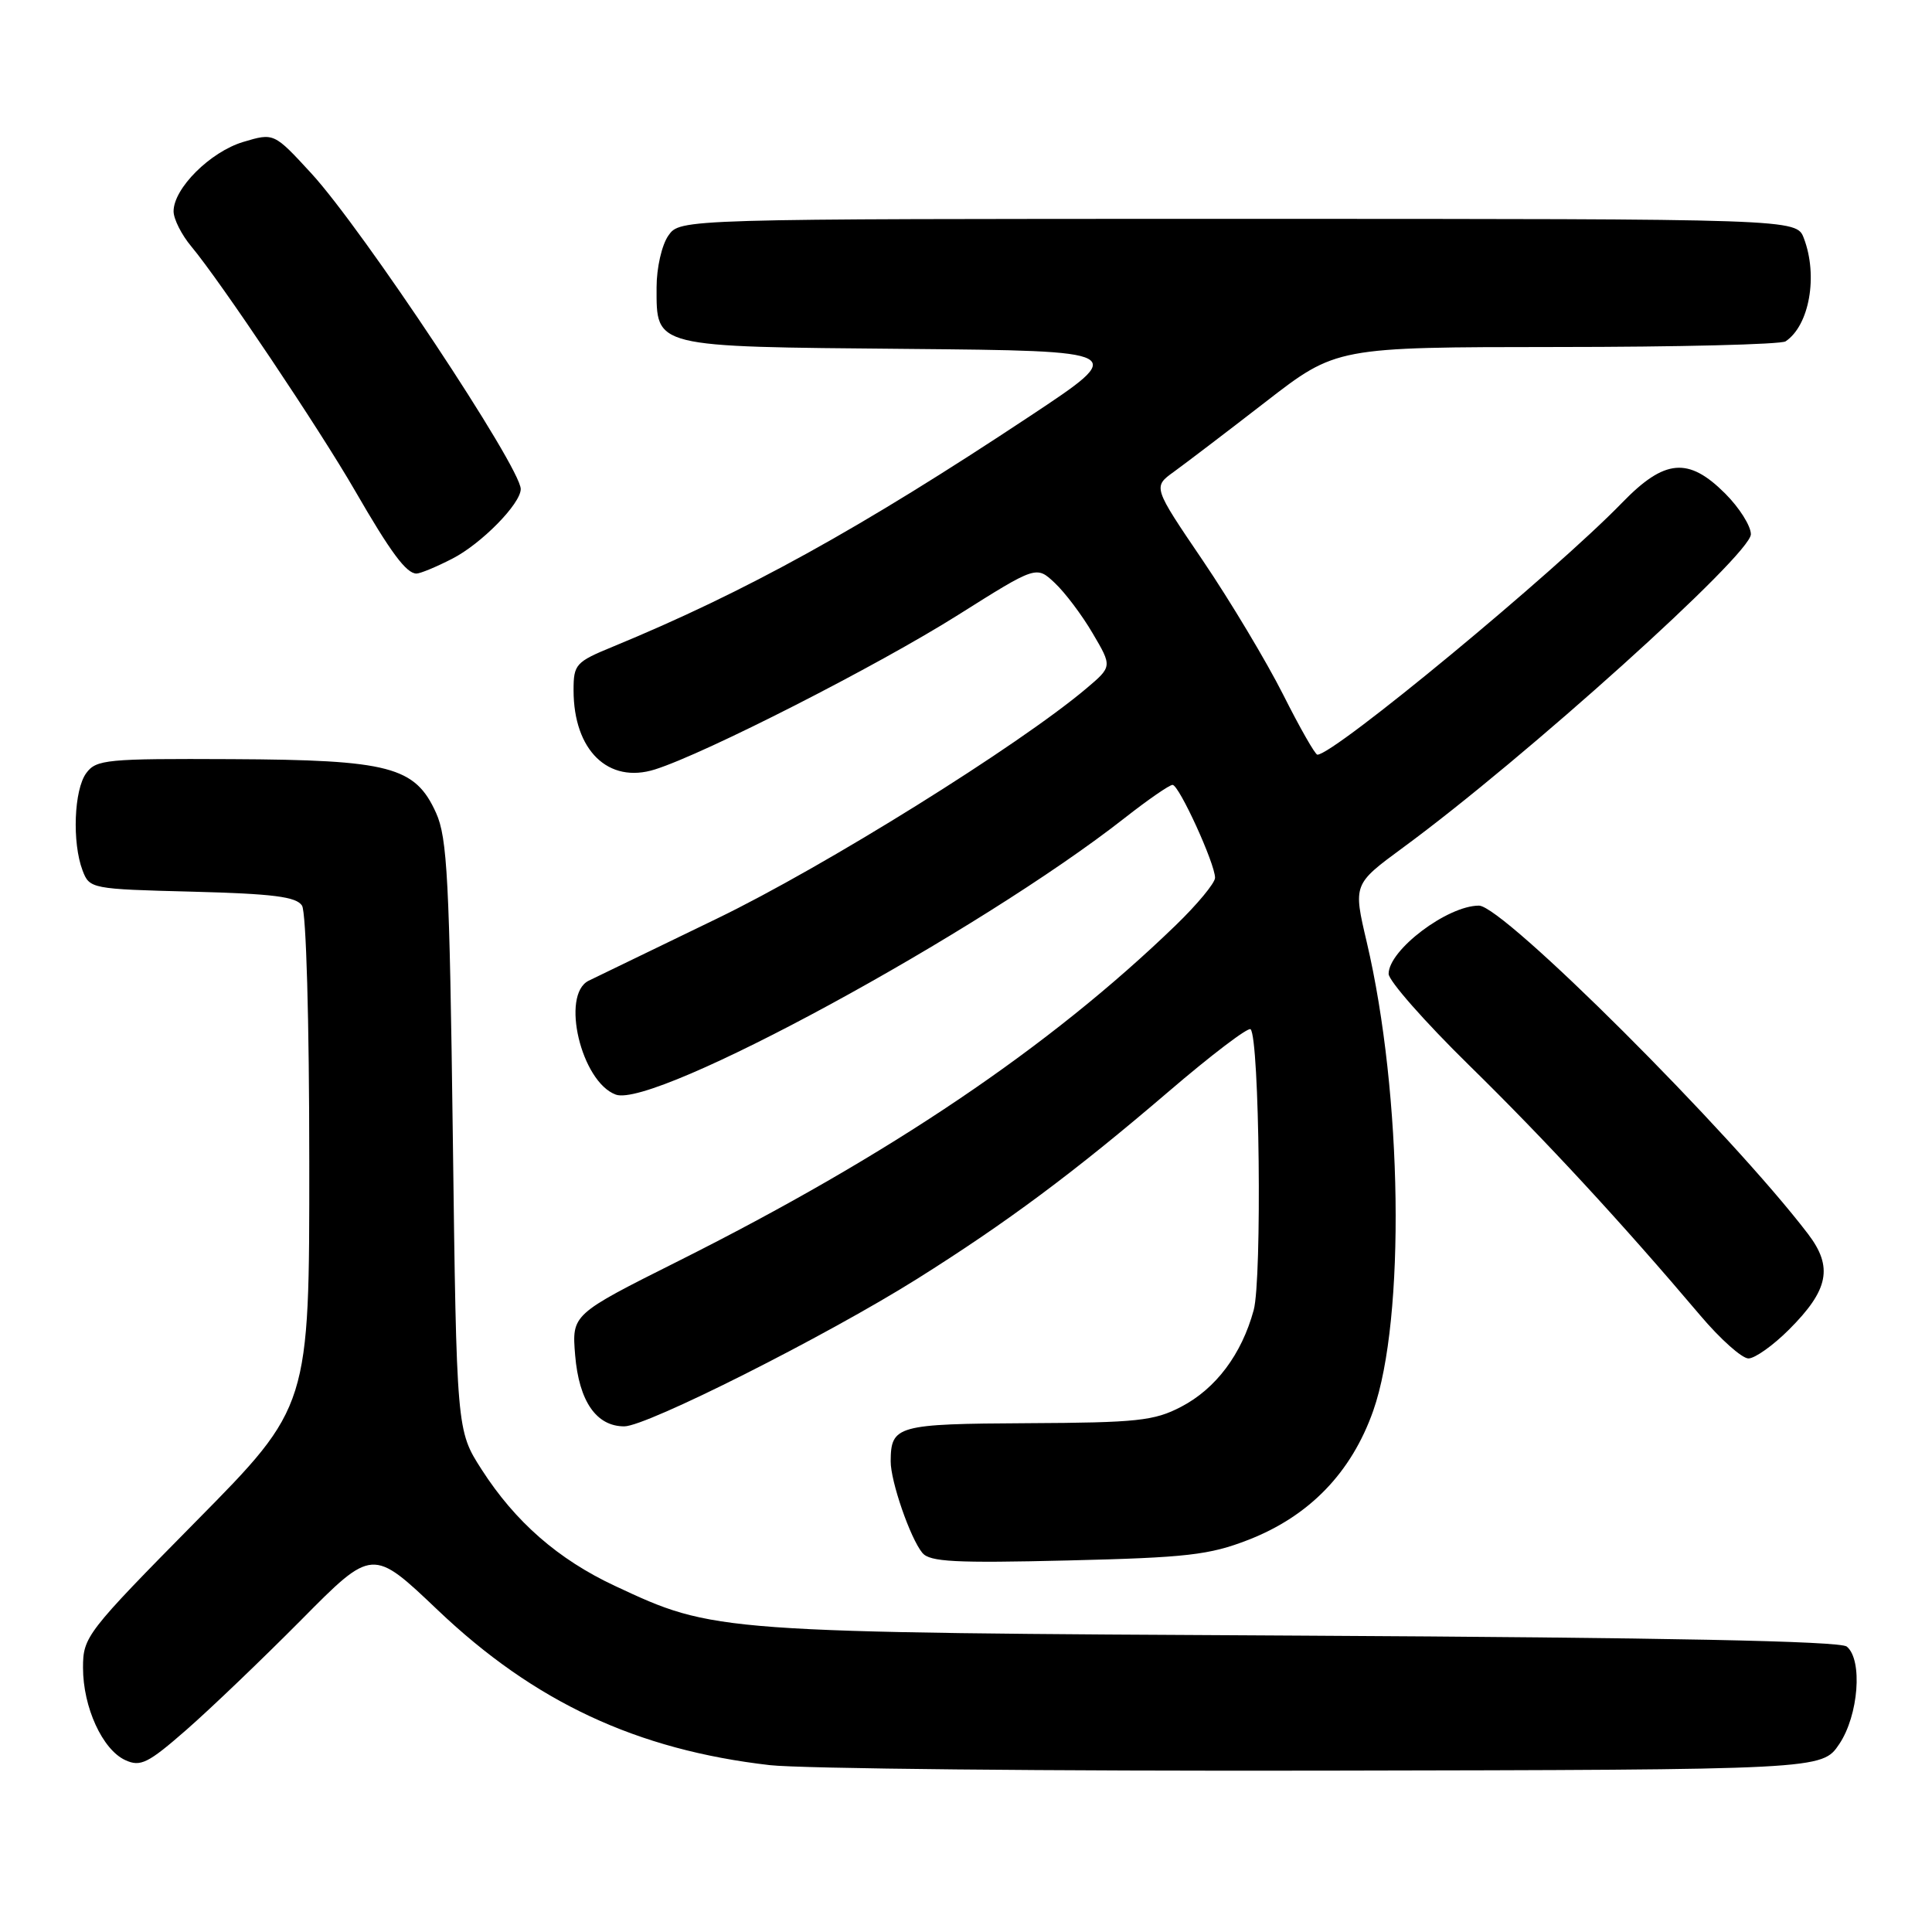 <?xml version="1.0" encoding="UTF-8" standalone="no"?>
<!DOCTYPE svg PUBLIC "-//W3C//DTD SVG 1.1//EN" "http://www.w3.org/Graphics/SVG/1.1/DTD/svg11.dtd" >
<svg xmlns="http://www.w3.org/2000/svg" xmlns:xlink="http://www.w3.org/1999/xlink" version="1.1" viewBox="0 0 256 256">
 <g >
 <path fill="currentColor"
d=" M 243.71 231.10 C 246.27 227.30 246.84 219.94 244.71 218.18 C 243.84 217.45 220.73 216.99 172.46 216.73 C 94.62 216.32 94.71 216.33 81.46 210.13 C 73.96 206.62 68.27 201.65 63.82 194.72 C 60.50 189.55 60.50 189.55 60.00 150.53 C 59.56 116.55 59.27 111.01 57.78 107.71 C 55.01 101.58 51.64 100.69 30.68 100.59 C 14.13 100.51 12.75 100.64 11.43 102.44 C 9.80 104.65 9.54 111.66 10.94 115.34 C 11.86 117.76 12.08 117.81 25.47 118.15 C 36.20 118.43 39.27 118.82 40.02 120.00 C 40.57 120.86 40.98 135.26 40.98 153.93 C 41.00 186.37 41.00 186.37 26.00 201.56 C 11.44 216.32 11.00 216.89 11.00 220.98 C 11.00 226.22 13.58 231.85 16.61 233.23 C 18.62 234.15 19.62 233.65 24.70 229.21 C 27.89 226.42 34.74 219.86 39.93 214.63 C 49.35 205.11 49.35 205.11 58.00 213.34 C 70.81 225.53 84.36 231.86 102.00 233.89 C 106.12 234.36 139.18 234.69 175.46 234.62 C 241.42 234.50 241.42 234.50 243.71 231.10 Z  M 165.41 204.04 C 173.50 200.89 179.07 195.13 181.96 186.93 C 186.25 174.74 185.84 144.99 181.10 124.83 C 179.30 117.17 179.30 117.17 185.88 112.33 C 202.06 100.46 232.00 73.49 232.00 70.79 C 232.00 69.69 230.47 67.27 228.60 65.40 C 223.73 60.53 220.58 60.80 214.96 66.59 C 205.96 75.87 176.78 100.00 174.56 100.00 C 174.27 100.00 172.22 96.41 170.02 92.03 C 167.81 87.65 163.03 79.67 159.39 74.29 C 152.76 64.52 152.76 64.52 155.55 62.51 C 157.08 61.40 162.55 57.24 167.70 53.25 C 177.06 46.00 177.06 46.00 206.28 45.98 C 222.35 45.98 236.00 45.64 236.60 45.23 C 239.75 43.13 240.92 36.55 239.02 31.57 C 238.05 29.00 238.05 29.00 164.08 29.00 C 90.11 29.00 90.11 29.00 88.56 31.22 C 87.69 32.46 87.00 35.50 87.00 38.07 C 87.00 46.08 86.38 45.93 120.06 46.23 C 149.50 46.50 149.50 46.50 136.50 55.12 C 113.98 70.05 98.81 78.43 81.25 85.67 C 76.28 87.71 76.00 88.02 76.00 91.46 C 76.00 99.43 80.61 103.91 86.80 101.95 C 93.44 99.85 116.26 88.22 126.91 81.51 C 137.32 74.95 137.32 74.95 139.75 77.23 C 141.09 78.48 143.36 81.48 144.78 83.91 C 147.38 88.32 147.38 88.32 143.94 91.23 C 134.97 98.80 109.27 114.82 95.00 121.72 C 86.47 125.84 78.83 129.54 78.00 129.95 C 74.27 131.81 77.01 143.35 81.59 145.04 C 86.69 146.93 129.74 123.53 149.06 108.36 C 152.12 105.96 154.96 104.00 155.37 104.00 C 156.23 104.00 161.00 114.44 161.00 116.31 C 161.00 117.00 158.64 119.85 155.75 122.64 C 139.07 138.76 117.90 153.05 89.90 167.09 C 75.77 174.17 75.77 174.17 76.21 179.57 C 76.72 185.68 79.02 189.00 82.72 189.00 C 85.70 189.00 109.42 177.05 121.52 169.46 C 133.39 162.00 142.32 155.36 154.82 144.66 C 160.50 139.79 165.40 136.07 165.71 136.38 C 166.89 137.55 167.24 169.50 166.12 173.60 C 164.52 179.46 161.11 184.01 156.50 186.41 C 152.94 188.27 150.68 188.51 136.16 188.58 C 118.82 188.67 118.05 188.89 118.02 193.62 C 118.00 196.27 120.62 203.84 122.22 205.77 C 123.21 206.96 126.58 207.13 141.46 206.77 C 157.27 206.39 160.23 206.05 165.41 204.04 Z  M 237.05 176.18 C 242.32 170.92 242.92 167.89 239.57 163.50 C 229.33 150.08 199.18 120.00 195.97 120.00 C 191.79 120.00 184.00 125.88 184.00 129.04 C 184.00 129.95 188.78 135.38 194.61 141.10 C 204.75 151.04 214.88 162.00 225.31 174.32 C 227.95 177.44 230.82 180.00 231.68 180.00 C 232.53 180.00 234.95 178.28 237.05 176.18 Z  M 59.91 74.04 C 63.76 72.08 69.00 66.75 69.00 64.80 C 69.00 61.94 48.07 30.39 41.25 22.97 C 36.30 17.59 36.30 17.59 32.22 18.81 C 27.86 20.12 23.00 24.96 23.00 28.00 C 23.00 29.02 24.06 31.12 25.36 32.67 C 29.19 37.25 42.35 56.89 47.03 65.00 C 51.77 73.21 53.84 76.00 55.19 76.00 C 55.68 76.00 57.81 75.12 59.91 74.04 Z "/>
</g>
</svg>
